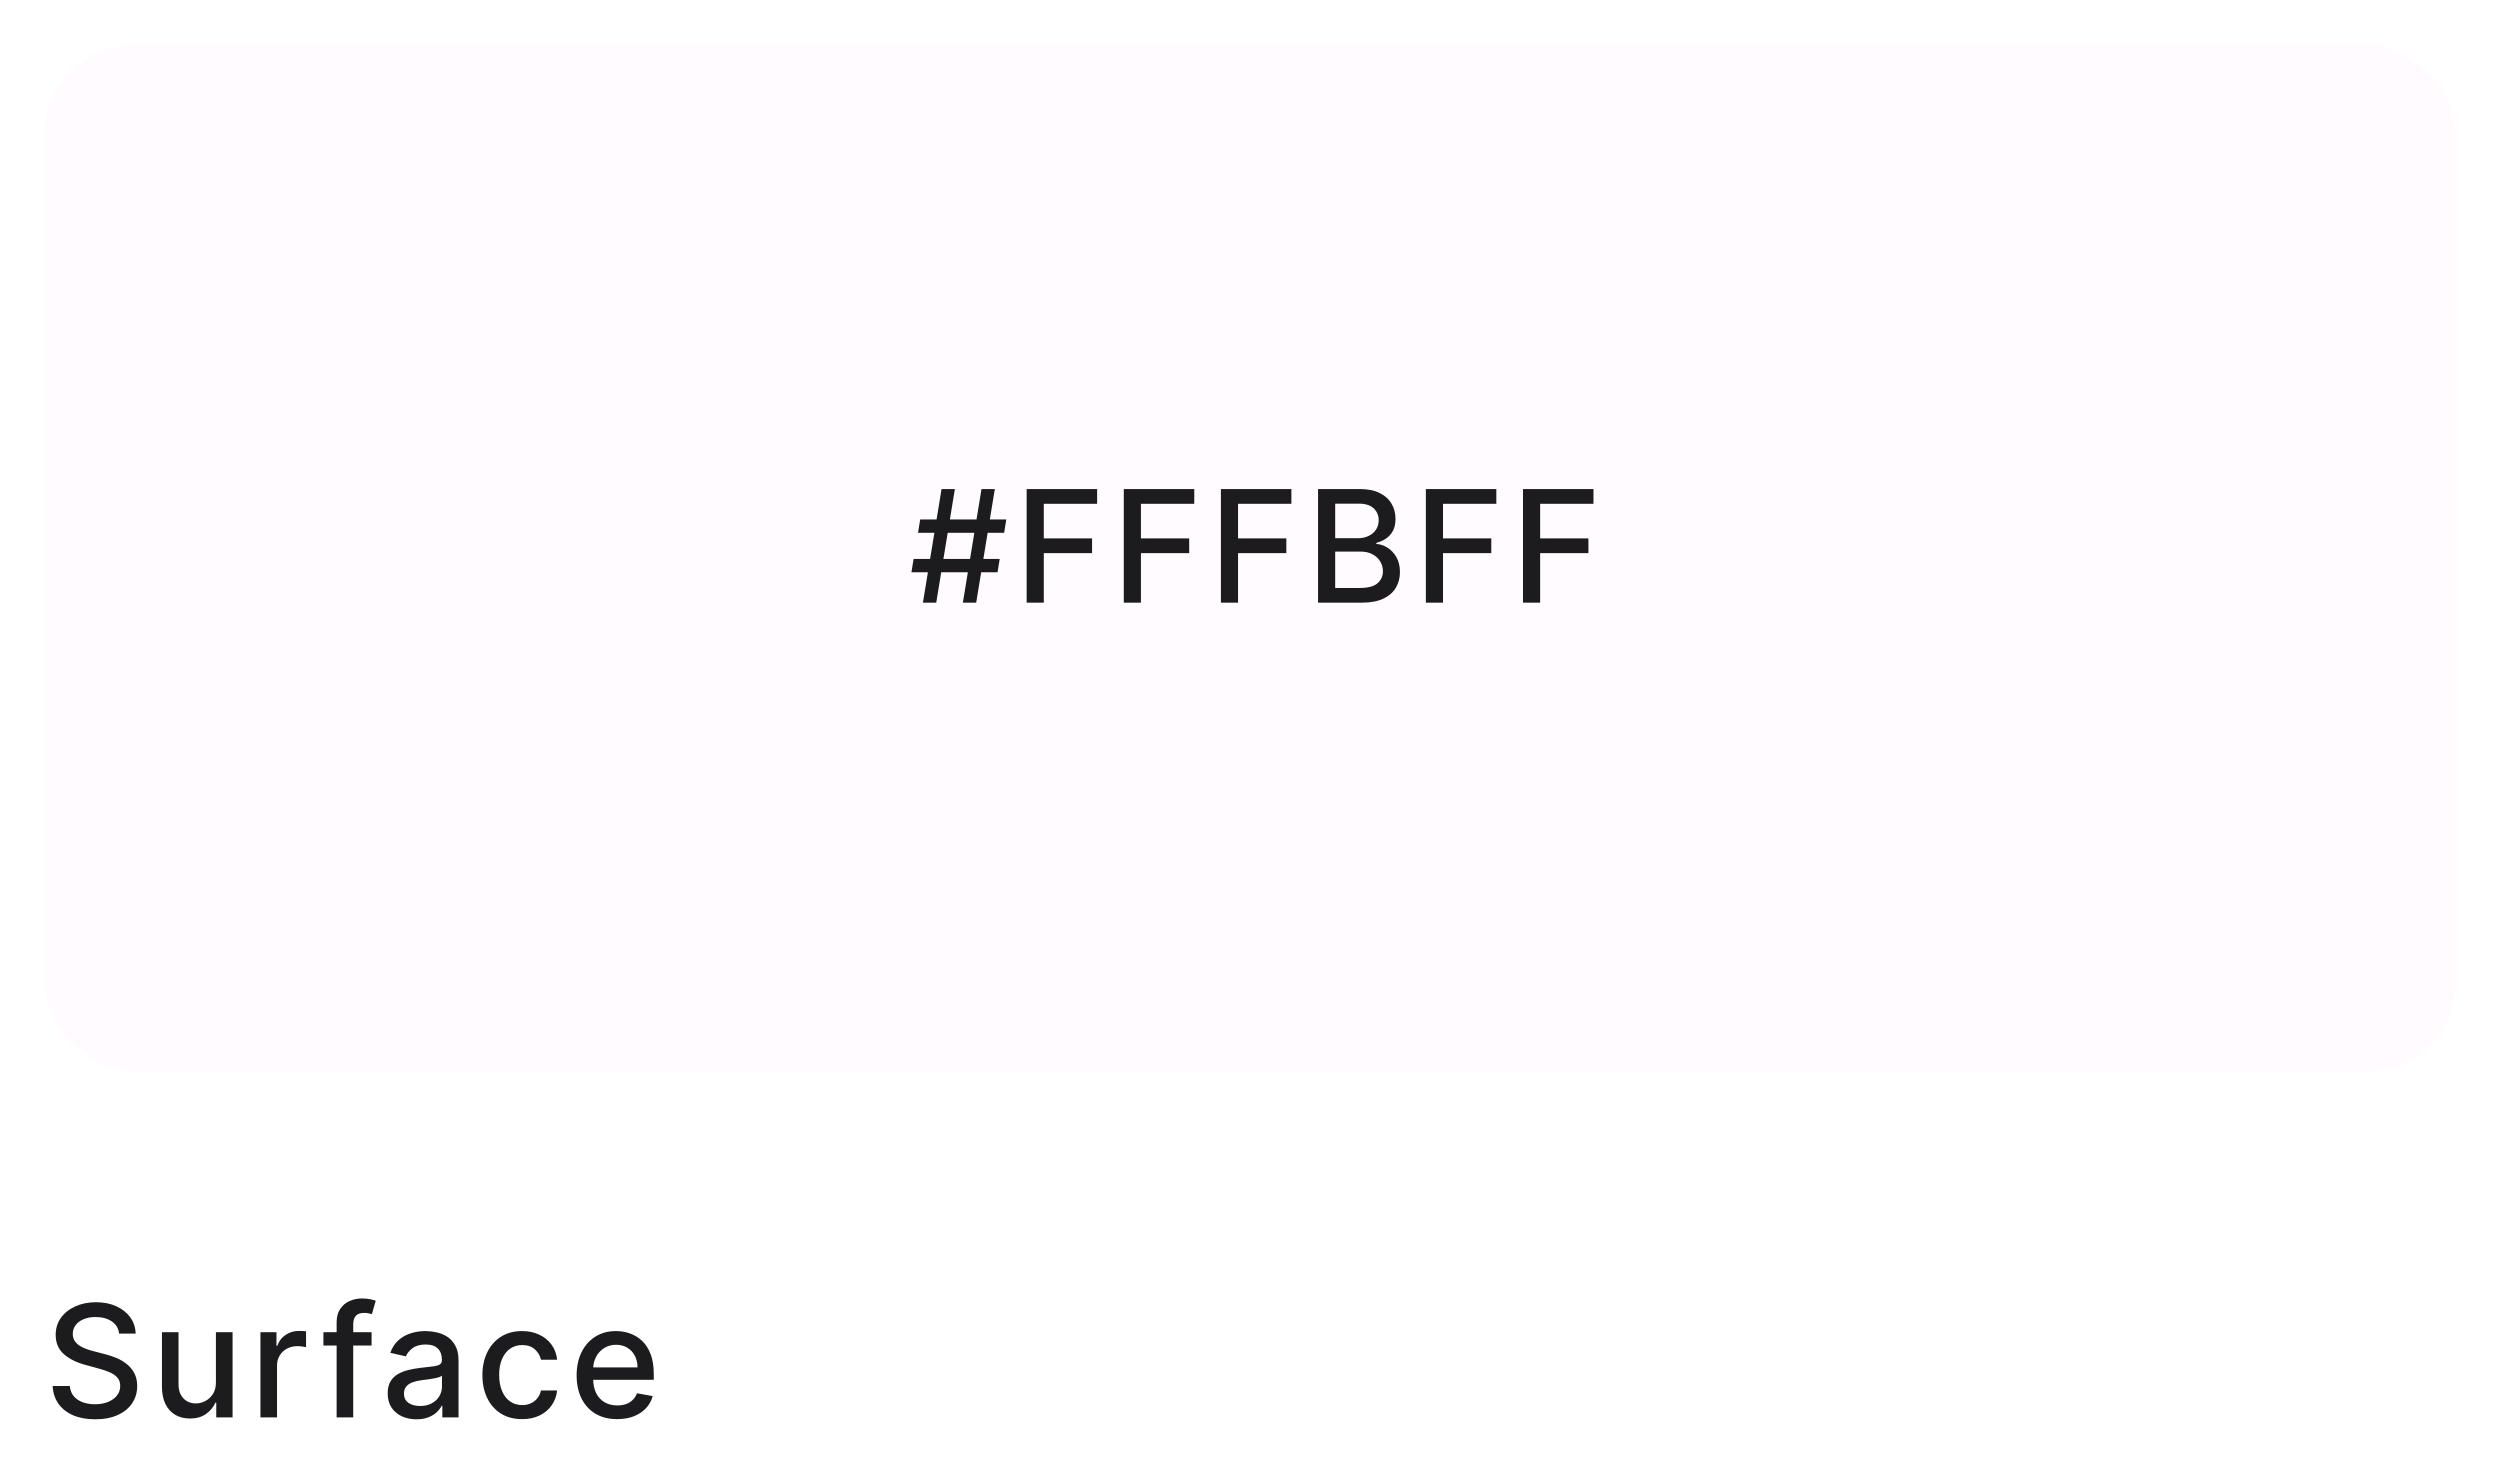 <svg width="224" height="133" viewBox="0 0 224 133" fill="none" xmlns="http://www.w3.org/2000/svg">
<g filter="url(#filter0_d_824_1642)">
<rect x="4" y="3" width="216" height="92" rx="8" fill="#FFFBFF"/>
</g>
<path d="M86.272 54L87.943 43.818H89.136L87.466 54H86.272ZM81.664 51.276L81.858 50.082H89.574L89.38 51.276H81.664ZM82.693 54L84.364 43.818H85.557L83.886 54H82.693ZM82.255 47.736L82.449 46.543H90.165L89.971 47.736H82.255ZM91.988 54V43.818H98.302V45.141H93.524V48.243H97.849V49.56H93.524V54H91.988ZM100.691 54V43.818H107.005V45.141H102.227V48.243H106.552V49.56H102.227V54H100.691ZM109.394 54V43.818H115.708V45.141H110.93V48.243H115.256V49.56H110.93V54H109.394ZM118.097 54V43.818H121.826C122.548 43.818 123.147 43.938 123.621 44.176C124.095 44.411 124.449 44.731 124.684 45.136C124.92 45.537 125.037 45.989 125.037 46.493C125.037 46.917 124.96 47.275 124.804 47.567C124.648 47.855 124.439 48.087 124.177 48.263C123.919 48.435 123.634 48.561 123.322 48.641V48.74C123.66 48.757 123.99 48.866 124.312 49.068C124.636 49.267 124.905 49.55 125.117 49.918C125.329 50.286 125.435 50.734 125.435 51.261C125.435 51.781 125.313 52.248 125.067 52.663C124.825 53.074 124.451 53.4 123.944 53.642C123.437 53.881 122.789 54 122 54H118.097ZM119.633 52.682H121.851C122.586 52.682 123.113 52.54 123.432 52.255C123.75 51.97 123.909 51.614 123.909 51.186C123.909 50.865 123.828 50.57 123.665 50.301C123.503 50.033 123.271 49.819 122.969 49.66C122.671 49.501 122.316 49.421 121.905 49.421H119.633V52.682ZM119.633 48.223H121.692C122.036 48.223 122.346 48.157 122.621 48.024C122.9 47.892 123.12 47.706 123.282 47.467C123.448 47.225 123.531 46.94 123.531 46.612C123.531 46.191 123.384 45.838 123.089 45.553C122.794 45.268 122.341 45.126 121.731 45.126H119.633V48.223ZM127.757 54V43.818H134.071V45.141H129.294V48.243H133.619V49.56H129.294V54H127.757ZM136.46 54V43.818H142.774V45.141H137.997V48.243H142.322V49.56H137.997V54H136.46Z" fill="#1C1B1E"/>
<path d="M10.672 119.493C10.619 119.022 10.4 118.658 10.016 118.399C9.631 118.137 9.147 118.006 8.564 118.006C8.146 118.006 7.785 118.073 7.48 118.205C7.175 118.335 6.938 118.513 6.769 118.742C6.603 118.968 6.521 119.224 6.521 119.513C6.521 119.755 6.577 119.964 6.69 120.139C6.806 120.315 6.956 120.462 7.142 120.582C7.331 120.698 7.533 120.795 7.749 120.875C7.964 120.951 8.171 121.014 8.37 121.064L9.364 121.322C9.689 121.402 10.022 121.51 10.364 121.646C10.705 121.781 11.021 121.96 11.313 122.183C11.605 122.405 11.84 122.68 12.019 123.008C12.201 123.336 12.293 123.729 12.293 124.186C12.293 124.763 12.143 125.275 11.845 125.722C11.55 126.17 11.121 126.523 10.557 126.781C9.997 127.04 9.32 127.169 8.524 127.169C7.762 127.169 7.102 127.048 6.545 126.806C5.989 126.564 5.553 126.221 5.238 125.777C4.923 125.33 4.749 124.799 4.716 124.186H6.257C6.287 124.554 6.406 124.861 6.615 125.106C6.827 125.348 7.097 125.528 7.425 125.648C7.757 125.764 8.12 125.822 8.514 125.822C8.948 125.822 9.335 125.754 9.673 125.618C10.014 125.479 10.282 125.286 10.478 125.041C10.674 124.793 10.771 124.503 10.771 124.171C10.771 123.87 10.685 123.623 10.513 123.43C10.344 123.238 10.113 123.079 9.822 122.953C9.533 122.827 9.207 122.716 8.842 122.62L7.639 122.292C6.824 122.07 6.178 121.743 5.7 121.312C5.226 120.882 4.989 120.312 4.989 119.602C4.989 119.016 5.148 118.504 5.467 118.066C5.785 117.629 6.216 117.289 6.759 117.047C7.303 116.802 7.916 116.679 8.599 116.679C9.288 116.679 9.896 116.8 10.423 117.042C10.954 117.284 11.371 117.617 11.676 118.041C11.981 118.462 12.14 118.946 12.153 119.493H10.672ZM19.346 123.833V119.364H20.838V127H19.376V125.678H19.297C19.121 126.085 18.839 126.425 18.451 126.697C18.067 126.965 17.588 127.099 17.015 127.099C16.524 127.099 16.09 126.992 15.712 126.776C15.338 126.558 15.043 126.234 14.827 125.807C14.615 125.379 14.509 124.851 14.509 124.221V119.364H15.996V124.042C15.996 124.562 16.14 124.977 16.428 125.285C16.716 125.593 17.091 125.747 17.552 125.747C17.83 125.747 18.107 125.678 18.382 125.538C18.66 125.399 18.891 125.189 19.073 124.907C19.259 124.625 19.35 124.267 19.346 123.833ZM23.335 127V119.364H24.772V120.577H24.852C24.991 120.166 25.236 119.843 25.587 119.607C25.942 119.369 26.343 119.249 26.791 119.249C26.883 119.249 26.993 119.253 27.119 119.259C27.248 119.266 27.349 119.274 27.422 119.284V120.706C27.362 120.689 27.256 120.671 27.104 120.651C26.951 120.628 26.799 120.616 26.646 120.616C26.295 120.616 25.982 120.691 25.707 120.84C25.435 120.986 25.22 121.19 25.06 121.452C24.901 121.71 24.822 122.005 24.822 122.337V127H23.335ZM33.294 119.364V120.557H28.978V119.364H33.294ZM30.162 127V118.479C30.162 118.001 30.266 117.605 30.475 117.29C30.684 116.972 30.96 116.735 31.305 116.58C31.65 116.42 32.024 116.341 32.429 116.341C32.727 116.341 32.982 116.366 33.194 116.415C33.406 116.462 33.564 116.505 33.666 116.545L33.319 117.748C33.249 117.728 33.159 117.705 33.05 117.678C32.941 117.648 32.808 117.634 32.652 117.634C32.291 117.634 32.033 117.723 31.877 117.902C31.724 118.081 31.648 118.339 31.648 118.678V127H30.162ZM37.317 127.169C36.833 127.169 36.396 127.08 36.005 126.901C35.614 126.718 35.304 126.455 35.075 126.11C34.85 125.765 34.737 125.343 34.737 124.842C34.737 124.411 34.82 124.057 34.986 123.778C35.151 123.5 35.375 123.28 35.657 123.117C35.938 122.955 36.253 122.832 36.601 122.749C36.949 122.666 37.304 122.603 37.665 122.56C38.123 122.507 38.494 122.464 38.779 122.431C39.064 122.395 39.271 122.337 39.4 122.257C39.53 122.178 39.594 122.048 39.594 121.869V121.835C39.594 121.4 39.472 121.064 39.226 120.825C38.984 120.587 38.623 120.467 38.143 120.467C37.642 120.467 37.248 120.578 36.959 120.8C36.674 121.019 36.477 121.263 36.368 121.531L34.971 121.213C35.136 120.749 35.378 120.375 35.697 120.089C36.018 119.801 36.388 119.592 36.805 119.463C37.223 119.33 37.662 119.264 38.123 119.264C38.428 119.264 38.751 119.301 39.092 119.374C39.437 119.443 39.758 119.572 40.057 119.761C40.358 119.95 40.605 120.22 40.797 120.572C40.99 120.92 41.086 121.372 41.086 121.929V127H39.634V125.956H39.574C39.478 126.148 39.334 126.337 39.142 126.523C38.95 126.708 38.703 126.862 38.401 126.985C38.099 127.108 37.738 127.169 37.317 127.169ZM37.64 125.976C38.051 125.976 38.403 125.895 38.694 125.732C38.989 125.57 39.213 125.358 39.366 125.096C39.521 124.831 39.599 124.547 39.599 124.246V123.261C39.546 123.314 39.444 123.364 39.291 123.411C39.142 123.454 38.971 123.492 38.779 123.525C38.587 123.555 38.399 123.583 38.217 123.609C38.035 123.633 37.882 123.652 37.76 123.669C37.471 123.705 37.208 123.767 36.969 123.853C36.734 123.939 36.545 124.063 36.403 124.226C36.263 124.385 36.194 124.597 36.194 124.862C36.194 125.23 36.33 125.509 36.601 125.697C36.873 125.883 37.219 125.976 37.64 125.976ZM46.782 127.154C46.043 127.154 45.407 126.987 44.873 126.652C44.343 126.314 43.935 125.848 43.65 125.255C43.365 124.662 43.223 123.982 43.223 123.217C43.223 122.441 43.368 121.757 43.66 121.163C43.952 120.567 44.363 120.101 44.893 119.766C45.423 119.432 46.048 119.264 46.767 119.264C47.347 119.264 47.864 119.372 48.319 119.587C48.773 119.799 49.139 120.098 49.417 120.482C49.699 120.867 49.866 121.316 49.919 121.83H48.473C48.393 121.472 48.211 121.163 47.926 120.905C47.644 120.646 47.266 120.517 46.792 120.517C46.378 120.517 46.015 120.626 45.703 120.845C45.395 121.061 45.155 121.369 44.983 121.77C44.81 122.168 44.724 122.638 44.724 123.182C44.724 123.739 44.809 124.219 44.978 124.624C45.147 125.028 45.385 125.341 45.694 125.563C46.005 125.785 46.371 125.896 46.792 125.896C47.074 125.896 47.329 125.845 47.558 125.742C47.79 125.636 47.984 125.485 48.14 125.29C48.299 125.094 48.41 124.859 48.473 124.584H49.919C49.866 125.078 49.706 125.518 49.437 125.906C49.169 126.294 48.809 126.599 48.358 126.821C47.911 127.043 47.386 127.154 46.782 127.154ZM55.3 127.154C54.548 127.154 53.9 126.993 53.356 126.672C52.816 126.347 52.398 125.891 52.103 125.305C51.812 124.715 51.666 124.024 51.666 123.232C51.666 122.449 51.812 121.76 52.103 121.163C52.398 120.567 52.809 120.101 53.337 119.766C53.867 119.432 54.487 119.264 55.196 119.264C55.627 119.264 56.044 119.335 56.449 119.478C56.853 119.621 57.216 119.844 57.538 120.149C57.859 120.454 58.112 120.85 58.298 121.337C58.484 121.821 58.577 122.41 58.577 123.102V123.629H52.506V122.516H57.12C57.12 122.125 57.04 121.778 56.881 121.477C56.722 121.172 56.498 120.931 56.21 120.756C55.925 120.58 55.59 120.492 55.206 120.492C54.788 120.492 54.424 120.595 54.112 120.8C53.804 121.003 53.565 121.268 53.396 121.596C53.23 121.921 53.148 122.274 53.148 122.655V123.525C53.148 124.035 53.237 124.469 53.416 124.827C53.598 125.185 53.852 125.459 54.177 125.648C54.502 125.833 54.881 125.926 55.315 125.926C55.597 125.926 55.854 125.886 56.086 125.807C56.318 125.724 56.518 125.601 56.687 125.439C56.856 125.277 56.986 125.076 57.075 124.837L58.482 125.091C58.369 125.505 58.167 125.868 57.876 126.18C57.587 126.488 57.224 126.728 56.787 126.901C56.353 127.07 55.857 127.154 55.3 127.154Z" fill="#1C1B1E"/>
<defs>
<filter id="filter0_d_824_1642" x="0" y="0" width="224" height="100" filterUnits="userSpaceOnUse" color-interpolation-filters="sRGB">
<feFlood flood-opacity="0" result="BackgroundImageFix"/>
<feColorMatrix in="SourceAlpha" type="matrix" values="0 0 0 0 0 0 0 0 0 0 0 0 0 0 0 0 0 0 127 0" result="hardAlpha"/>
<feOffset dy="1"/>
<feGaussianBlur stdDeviation="2"/>
<feComposite in2="hardAlpha" operator="out"/>
<feColorMatrix type="matrix" values="0 0 0 0 0 0 0 0 0 0 0 0 0 0 0 0 0 0 0.1 0"/>
<feBlend mode="normal" in2="BackgroundImageFix" result="effect1_dropShadow_824_1642"/>
<feBlend mode="normal" in="SourceGraphic" in2="effect1_dropShadow_824_1642" result="shape"/>
</filter>
</defs>
</svg>
